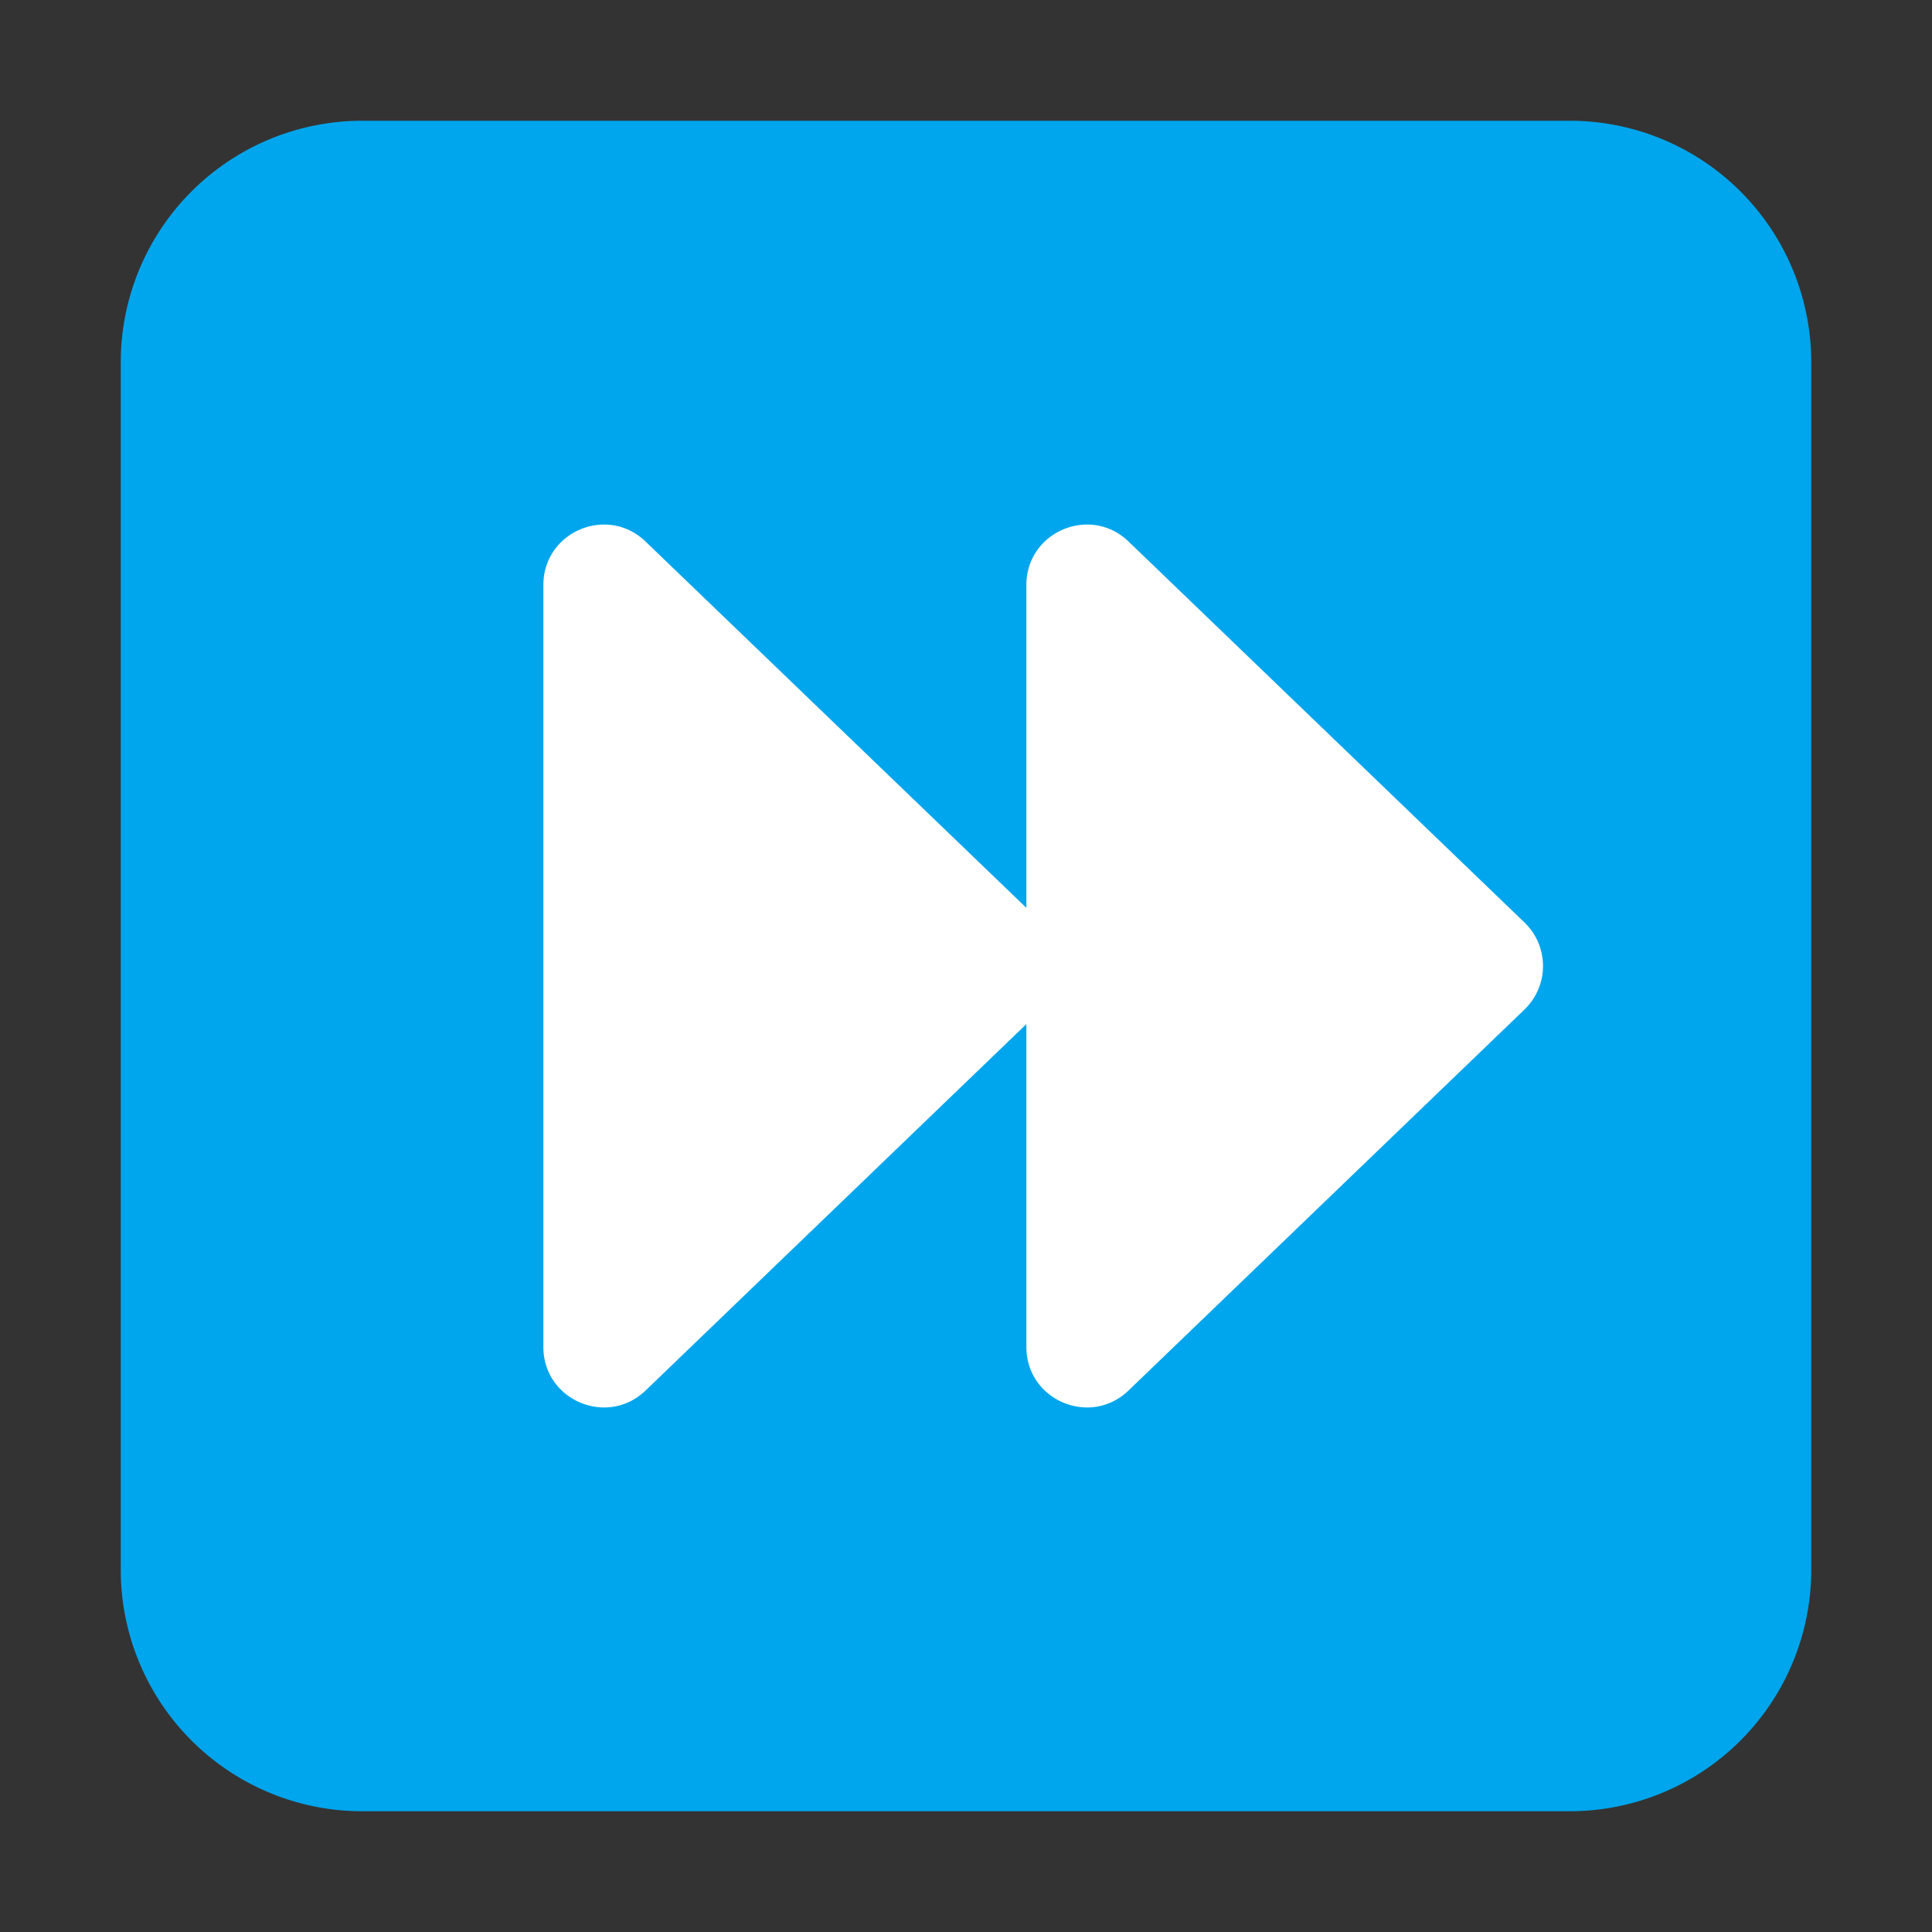 <svg width="32" height="32" fill="none" xmlns="http://www.w3.org/2000/svg"><rect width="100%" height="100%" fill="#333333" stroke="none"/><path d="M2 6a4 4 0 0 1 4-4h20a4 4 0 0 1 4 4v20a4 4 0 0 1-4 4H6a4 4 0 0 1-4-4V6Z" fill="#00A6ED"/><path d="m17 16.962-6.307 6.069c-.635.611-1.693.16-1.693-.72V9.69c0-.882 1.058-1.332 1.693-.72L17 15.037V9.69c0-.882 1.058-1.332 1.693-.72l6.558 6.31a1 1 0 0 1 0 1.44l-6.558 6.31c-.635.612-1.693.162-1.693-.72v-5.348Z" fill="#fff"/></svg>